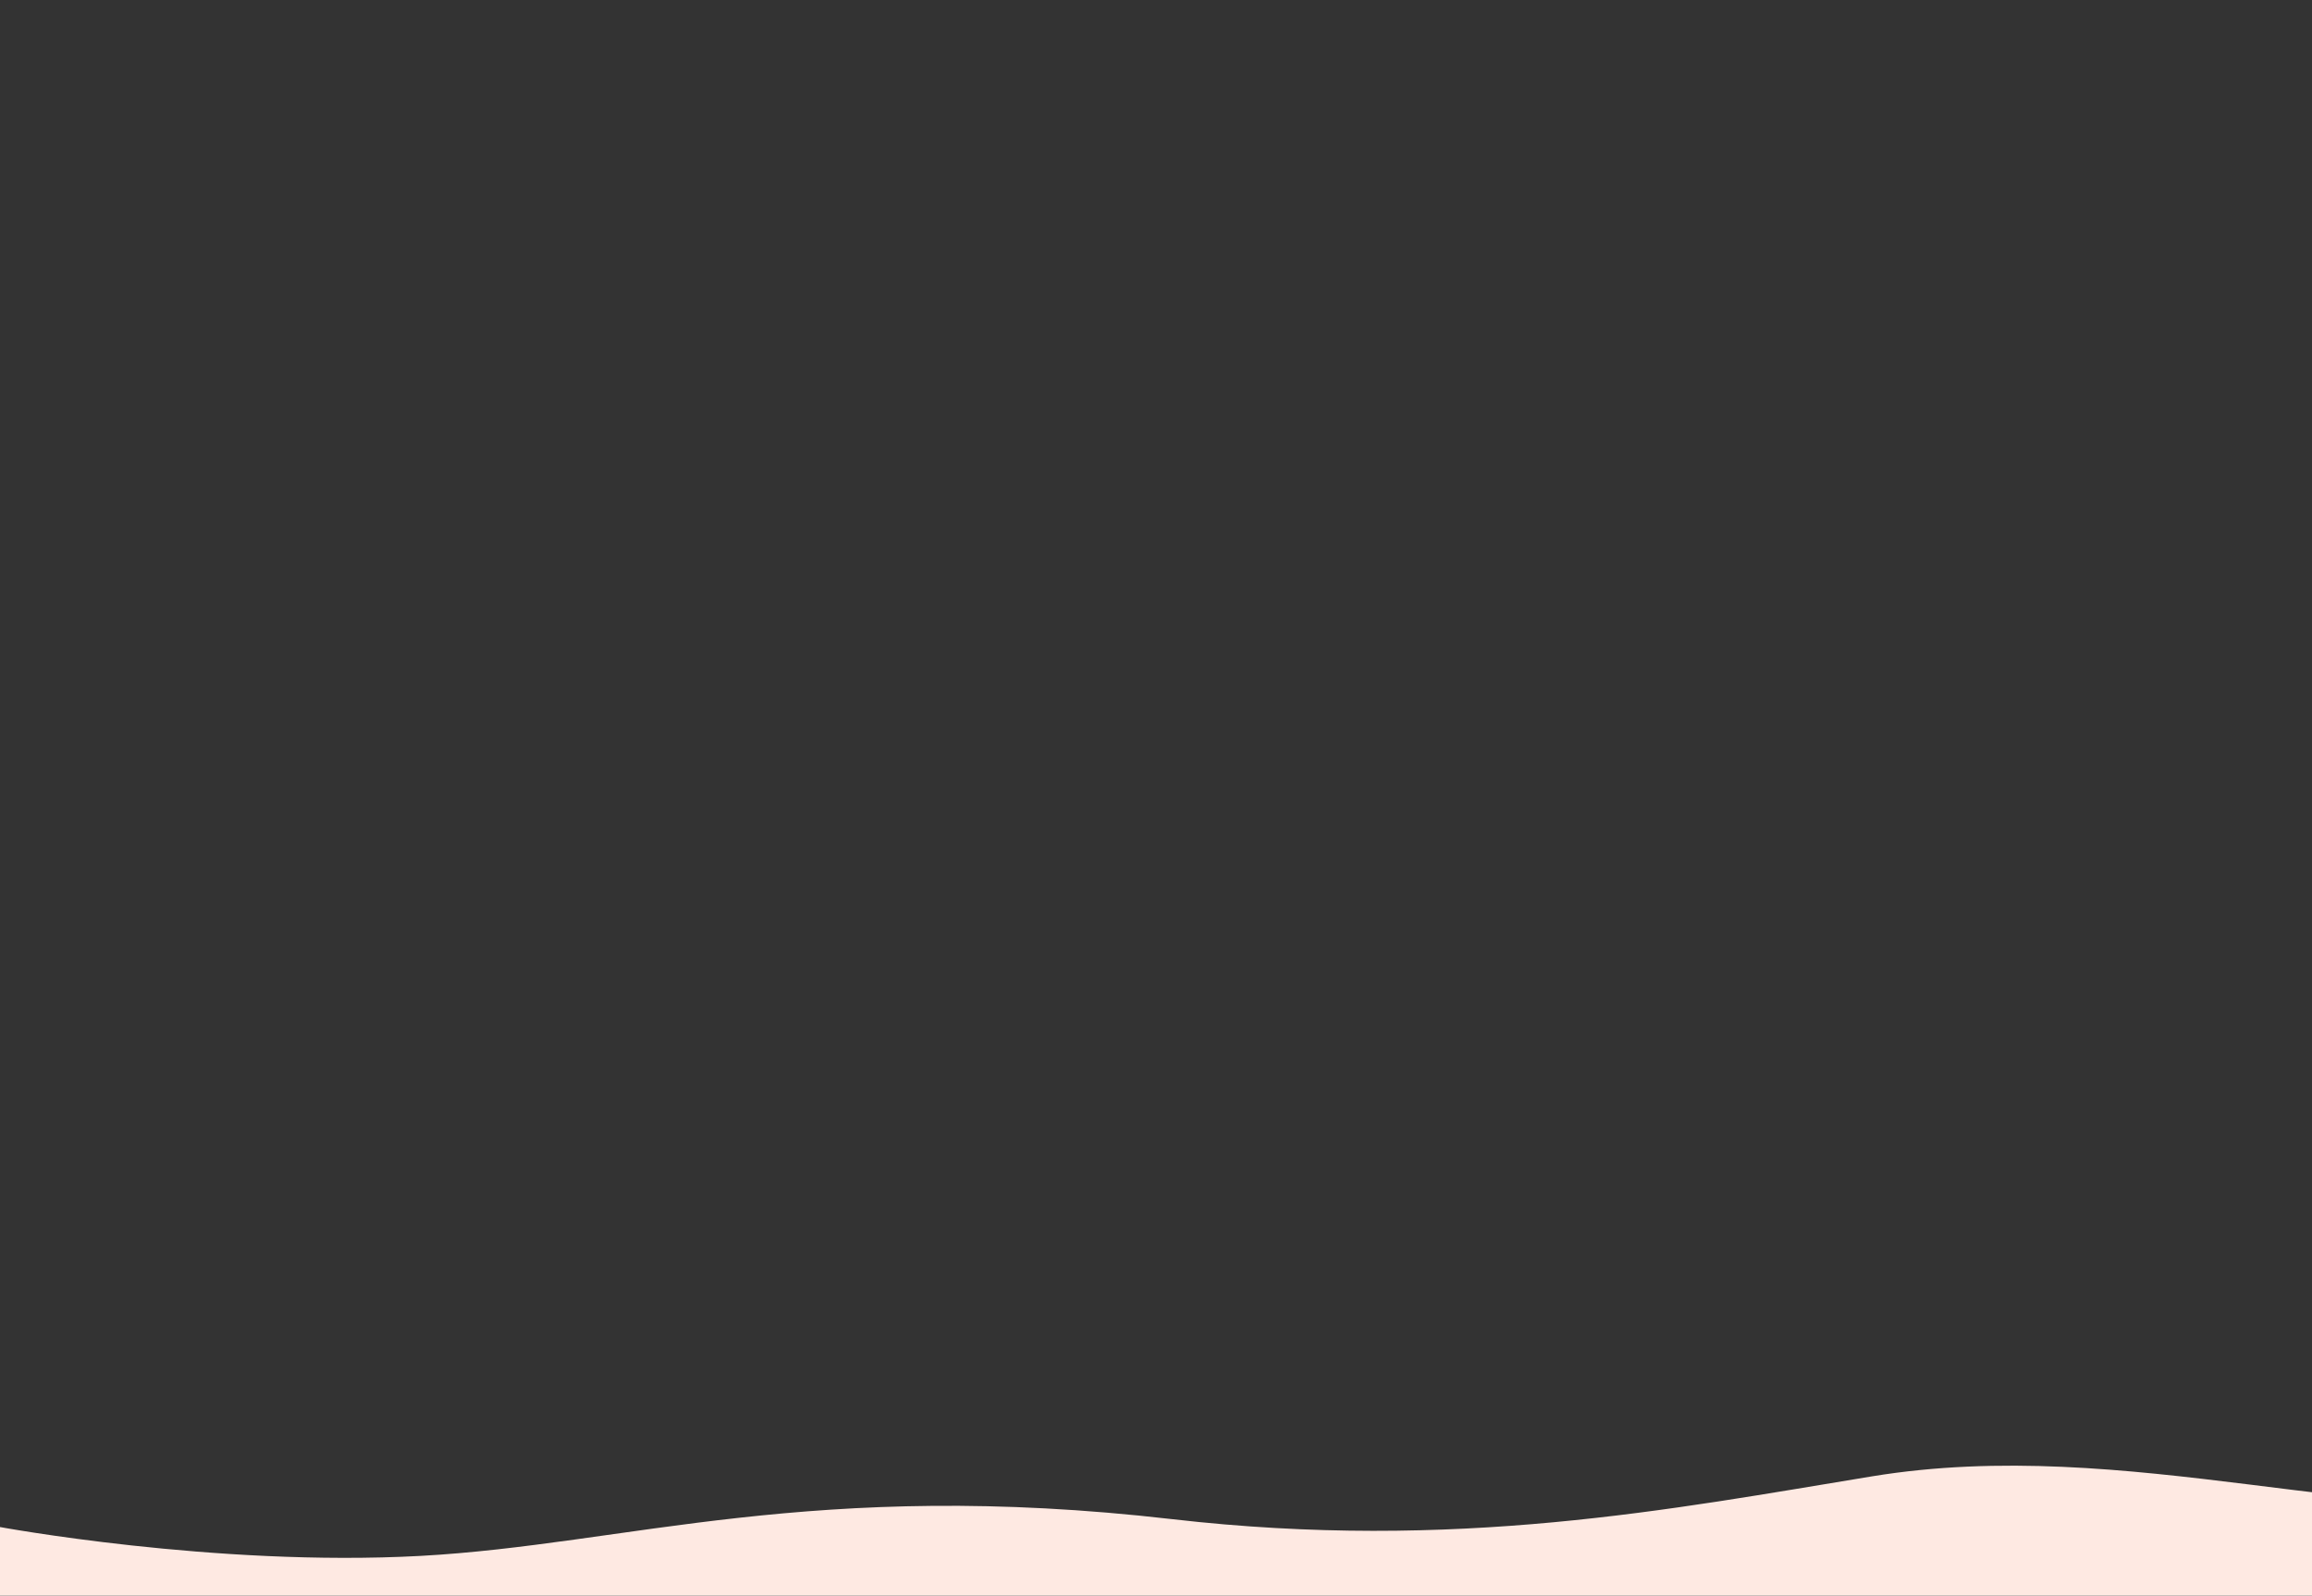 <svg id="Layer_1" data-name="Layer 1" xmlns="http://www.w3.org/2000/svg" viewBox="0 0 2754.01 1900.87"><rect x="0" y="0" width="2754.01" height="1900.87" fill="#333333" stroke="none"/><defs><style>.cls-1{fill:#fee9e2;}</style></defs><title>splash</title><path class="cls-1" d="M3553,1903.87V1674.73c-110.17-26.76-279.58,88.37-450.83,112.5-270.27,38.08-567-78.48-872.29-28.41-238.09,39.05-496.22,89.85-833.62,51-427.39-49.27-650.66,30.43-895.33,43.77C255.26,1866.94-3,1818.69-3,1818.69v85.17Z"/></svg>